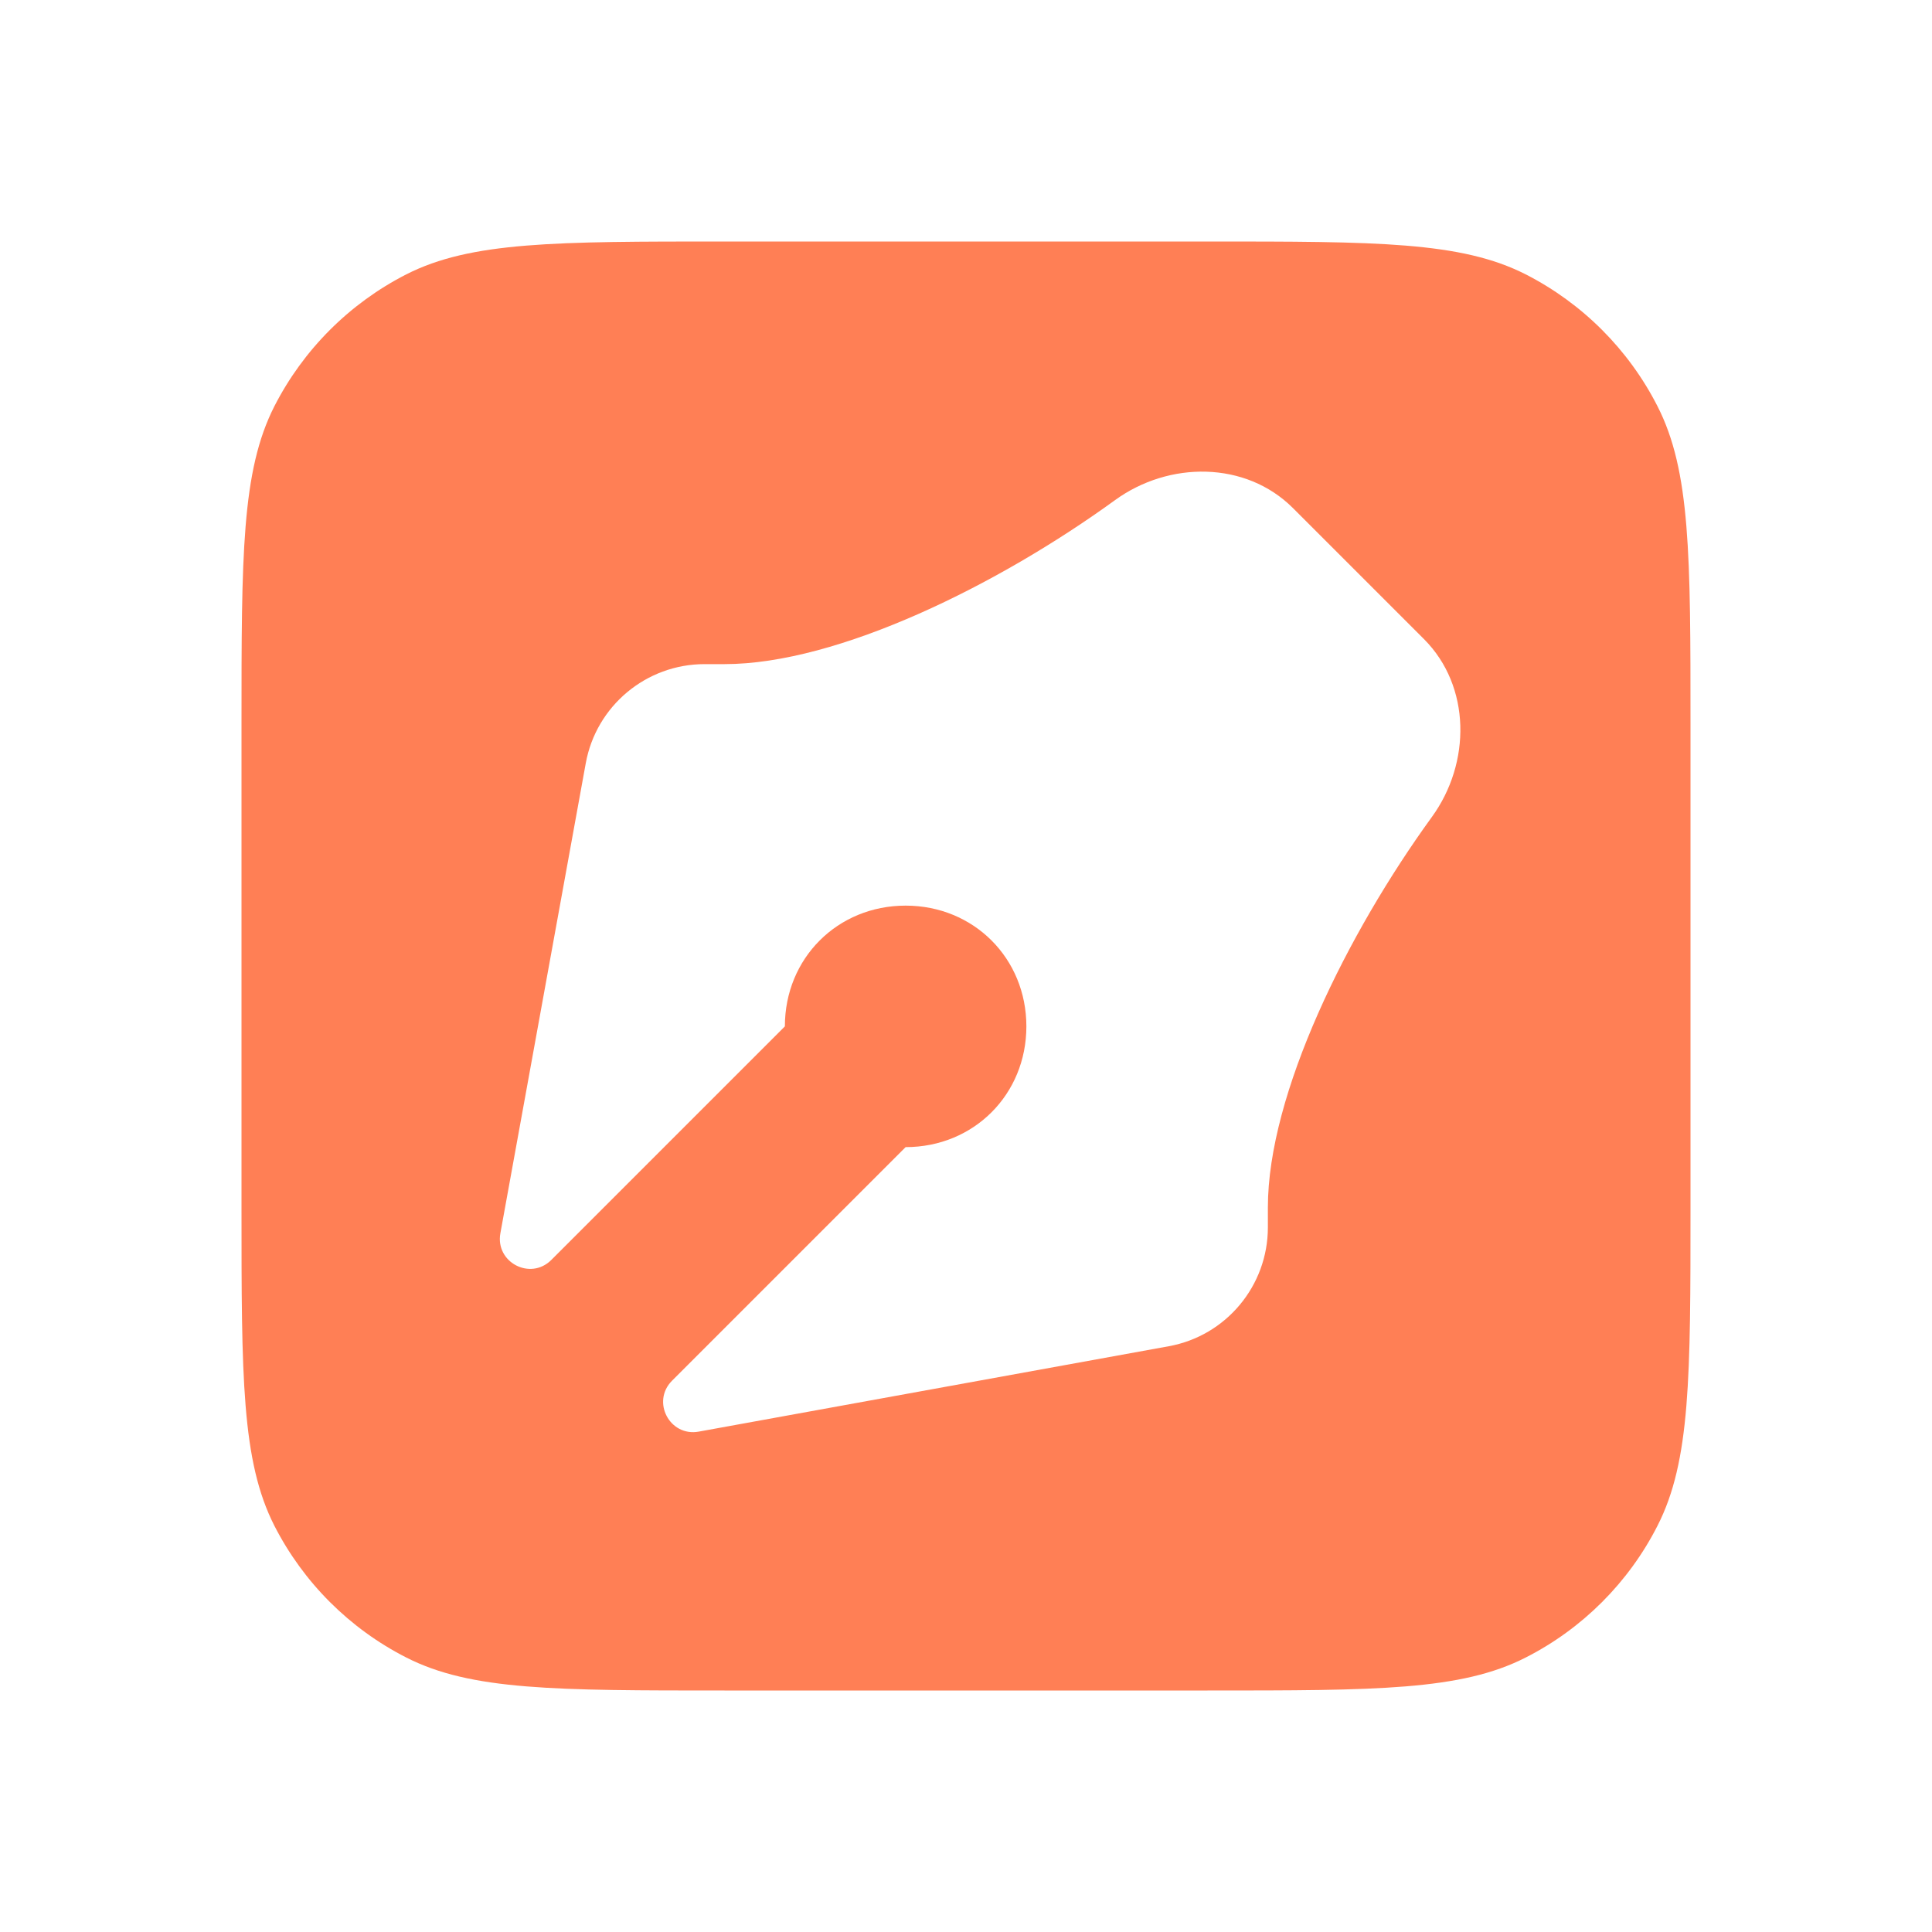 <svg width="16" height="16" viewBox="0 0 16 16" fill="none" xmlns="http://www.w3.org/2000/svg">
<path d="M10 2C11.4 2 12.1 2 12.635 2.272C13.105 2.512 13.488 2.895 13.727 3.365C14 3.9 14 4.6 14 6V10C14 11.4 14 12.1 13.727 12.635C13.488 13.105 13.105 13.488 12.635 13.727C12.1 14 11.4 14 10 14H6C4.6 14 3.9 14 3.365 13.727C2.895 13.488 2.512 13.105 2.272 12.635C2 12.1 2 11.4 2 10V6C2 4.6 2 3.9 2.272 3.365C2.512 2.895 2.895 2.512 3.365 2.272C3.9 2 4.6 2 6 2H10ZM10.707 4.207C10.316 3.817 9.681 3.817 9.234 4.142C8.271 4.841 6.942 5.5 6 5.5H5.835C5.352 5.5 4.937 5.846 4.851 6.321L4.144 10.213C4.1 10.454 4.392 10.607 4.565 10.435L6.5 8.5C6.5 7.936 6.936 7.5 7.5 7.5C8.064 7.5 8.5 7.936 8.5 8.5C8.5 9.064 8.064 9.5 7.5 9.5L5.565 11.435C5.393 11.608 5.546 11.9 5.787 11.856L9.679 11.149C10.154 11.063 10.5 10.648 10.5 10.165V10C10.5 9.058 11.159 7.729 11.858 6.766C12.183 6.319 12.183 5.684 11.793 5.293L10.707 4.207Z" fill="#FF7F55"/>
</svg>
